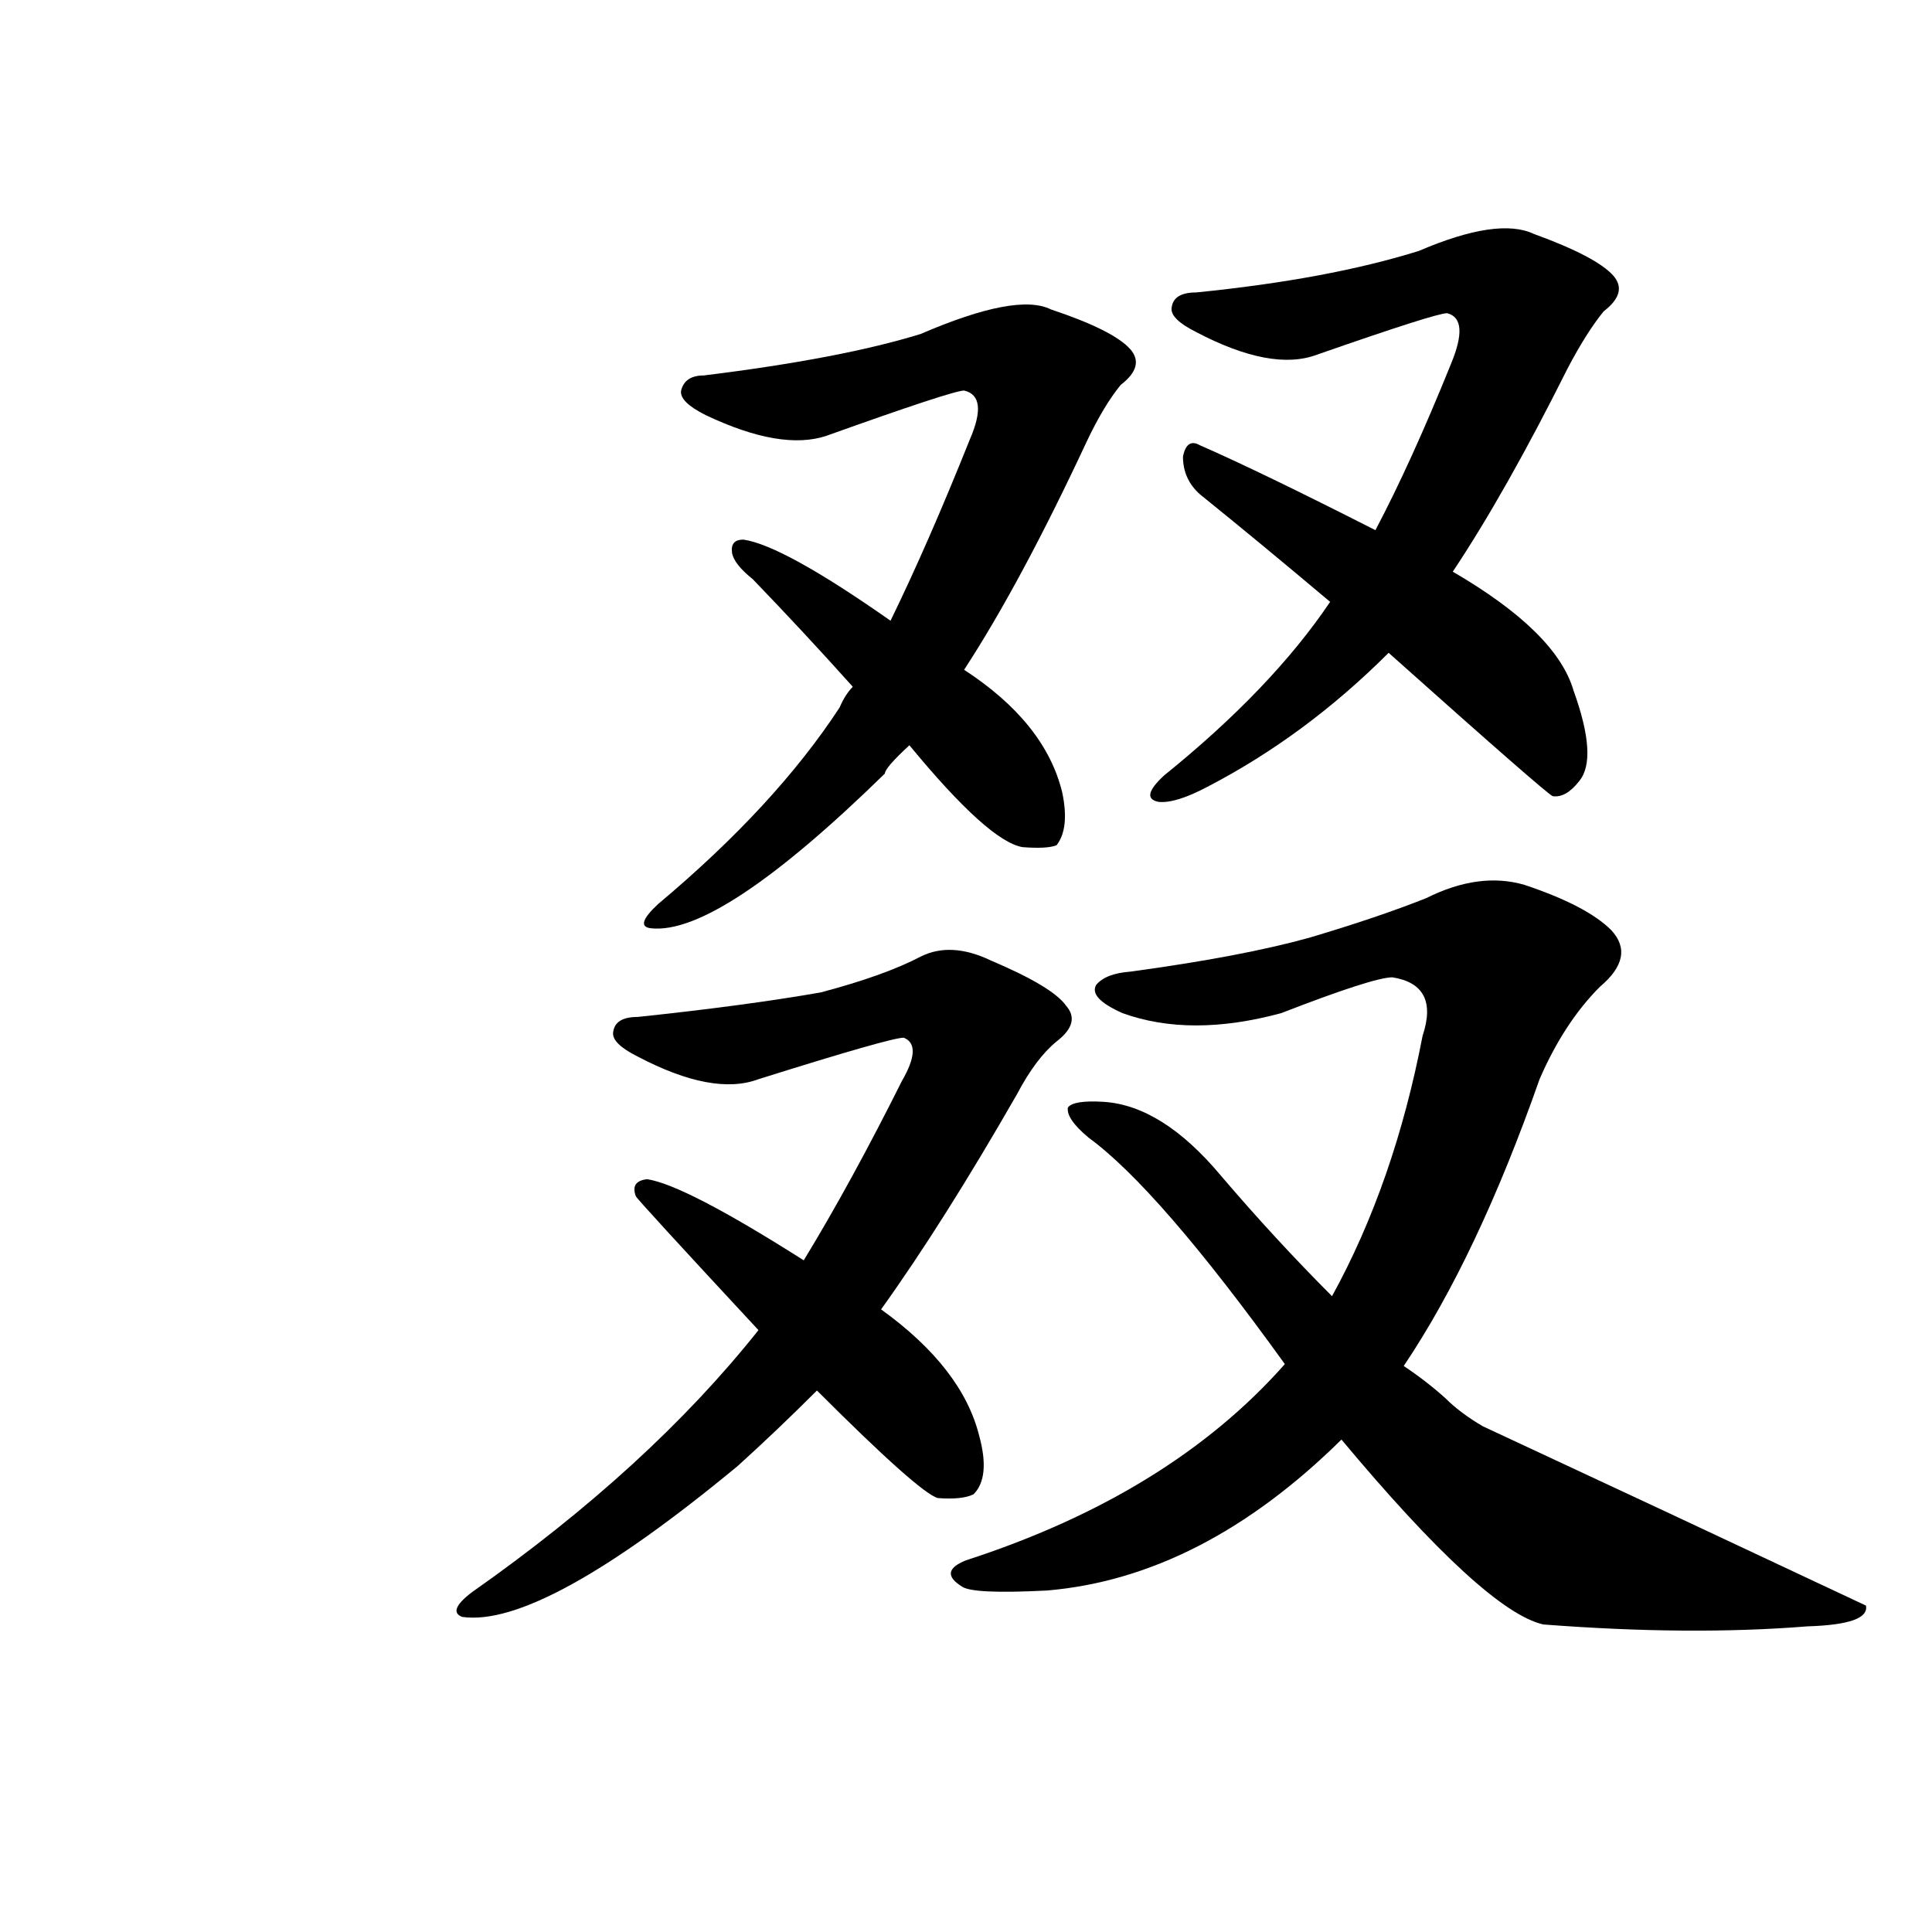 <svg version="1.1" viewBox="0 0 1024 1024" xmlns="http://www.w3.org/2000/svg">
  
  <g transform="scale(1, -1) translate(0, -900)">
    <style type="text/css">
        .origin {display:none;}
        .hide {display:none;}
        .stroke {fill: #000000;}
    </style>

    <path d="M 511 545 Q 541 591 576 666 Q 585 685 594 696 Q 607 706 599 715 Q 590 725 557 736 Q 539 745 488 723 Q 446 710 373 701 Q 363 701 361 693 Q 360 687 374 680 Q 414 661 438 669 Q 505 693 511 693 Q 524 690 514 667 Q 492 612 472 571 L 452 536 Q 448 532 445 525 Q 411 473 349 421 Q 336 409 345 408 Q 381 404 469 490 Q 469 493 482 505 L 511 545 Z" fill="lightgray" class="stroke"/>
    <path d="M 482 505 Q 524 454 542 451 Q 555 450 560 452 Q 567 461 563 480 Q 554 517 511 545 L 472 571 Q 415 611 394 614 Q 387 614 388 607 Q 389 601 399 593 Q 426 565 452 536 L 482 505 Z" fill="lightgray" class="stroke"/>
    <path d="M 770 597 Q 798 639 831 705 Q 841 724 850 735 Q 863 745 855 754 Q 846 764 813 776 Q 794 785 752 767 Q 704 752 634 745 Q 622 745 621 737 Q 620 731 634 724 Q 674 703 698 712 Q 761 734 767 734 Q 779 731 769 707 Q 748 655 729 619 L 705 581 Q 674 535 617 489 Q 604 477 614 475 Q 623 474 640 483 Q 692 510 736 554 L 770 597 Z" fill="lightgray" class="stroke"/>
    <path d="M 736 554 Q 820 479 823 478 Q 830 477 837 486 Q 847 498 834 534 Q 825 565 770 597 L 729 619 Q 668 650 636 664 Q 629 668 627 658 Q 627 646 636 638 Q 667 613 705 581 L 736 554 Z" fill="lightgray" class="stroke"/>
    <path d="M 467 206 Q 500 252 539 320 Q 549 339 560 348 Q 573 358 565 367 Q 558 377 525 391 Q 504 401 488 393 Q 469 383 435 374 Q 395 367 338 361 Q 326 361 325 353 Q 324 347 338 340 Q 378 319 402 328 Q 472 350 479 350 Q 489 346 478 327 Q 451 273 426 232 L 402 195 Q 344 122 250 56 Q 237 46 245 43 Q 287 37 391 123 Q 412 142 433 163 L 467 206 Z" fill="lightgray" class="stroke"/>
    <path d="M 433 163 Q 487 109 497 106 Q 510 105 516 108 Q 525 117 519 139 Q 510 175 467 206 L 426 232 Q 363 272 343 275 Q 334 274 337 266 Q 337 265 402 195 L 433 163 Z" fill="lightgray" class="stroke"/>
    <path d="M 744 176 Q 783 234 816 328 Q 829 358 848 377 Q 867 393 854 407 Q 841 420 808 431 Q 784 438 756 424 Q 731 414 694 403 Q 658 393 599 385 Q 586 384 581 378 Q 577 371 595 363 Q 631 350 679 363 Q 728 382 738 382 Q 763 378 754 351 Q 739 273 706 213 L 681 177 Q 620 108 512 73 Q 497 67 510 59 Q 516 55 555 57 Q 637 64 711 137 L 744 176 Z" fill="lightgray" class="stroke"/>
    <path d="M 711 137 Q 787 46 818 39 Q 896 33 958 38 Q 991 39 989 49 Q 887 97 786 144 Q 774 151 766 159 Q 756 168 744 176 L 706 213 Q 676 243 647 277 Q 616 314 585 316 Q 569 317 566 313 Q 565 307 577 297 Q 614 270 681 177 L 711 137 Z" fill="lightgray" class="stroke"/></g>
</svg>